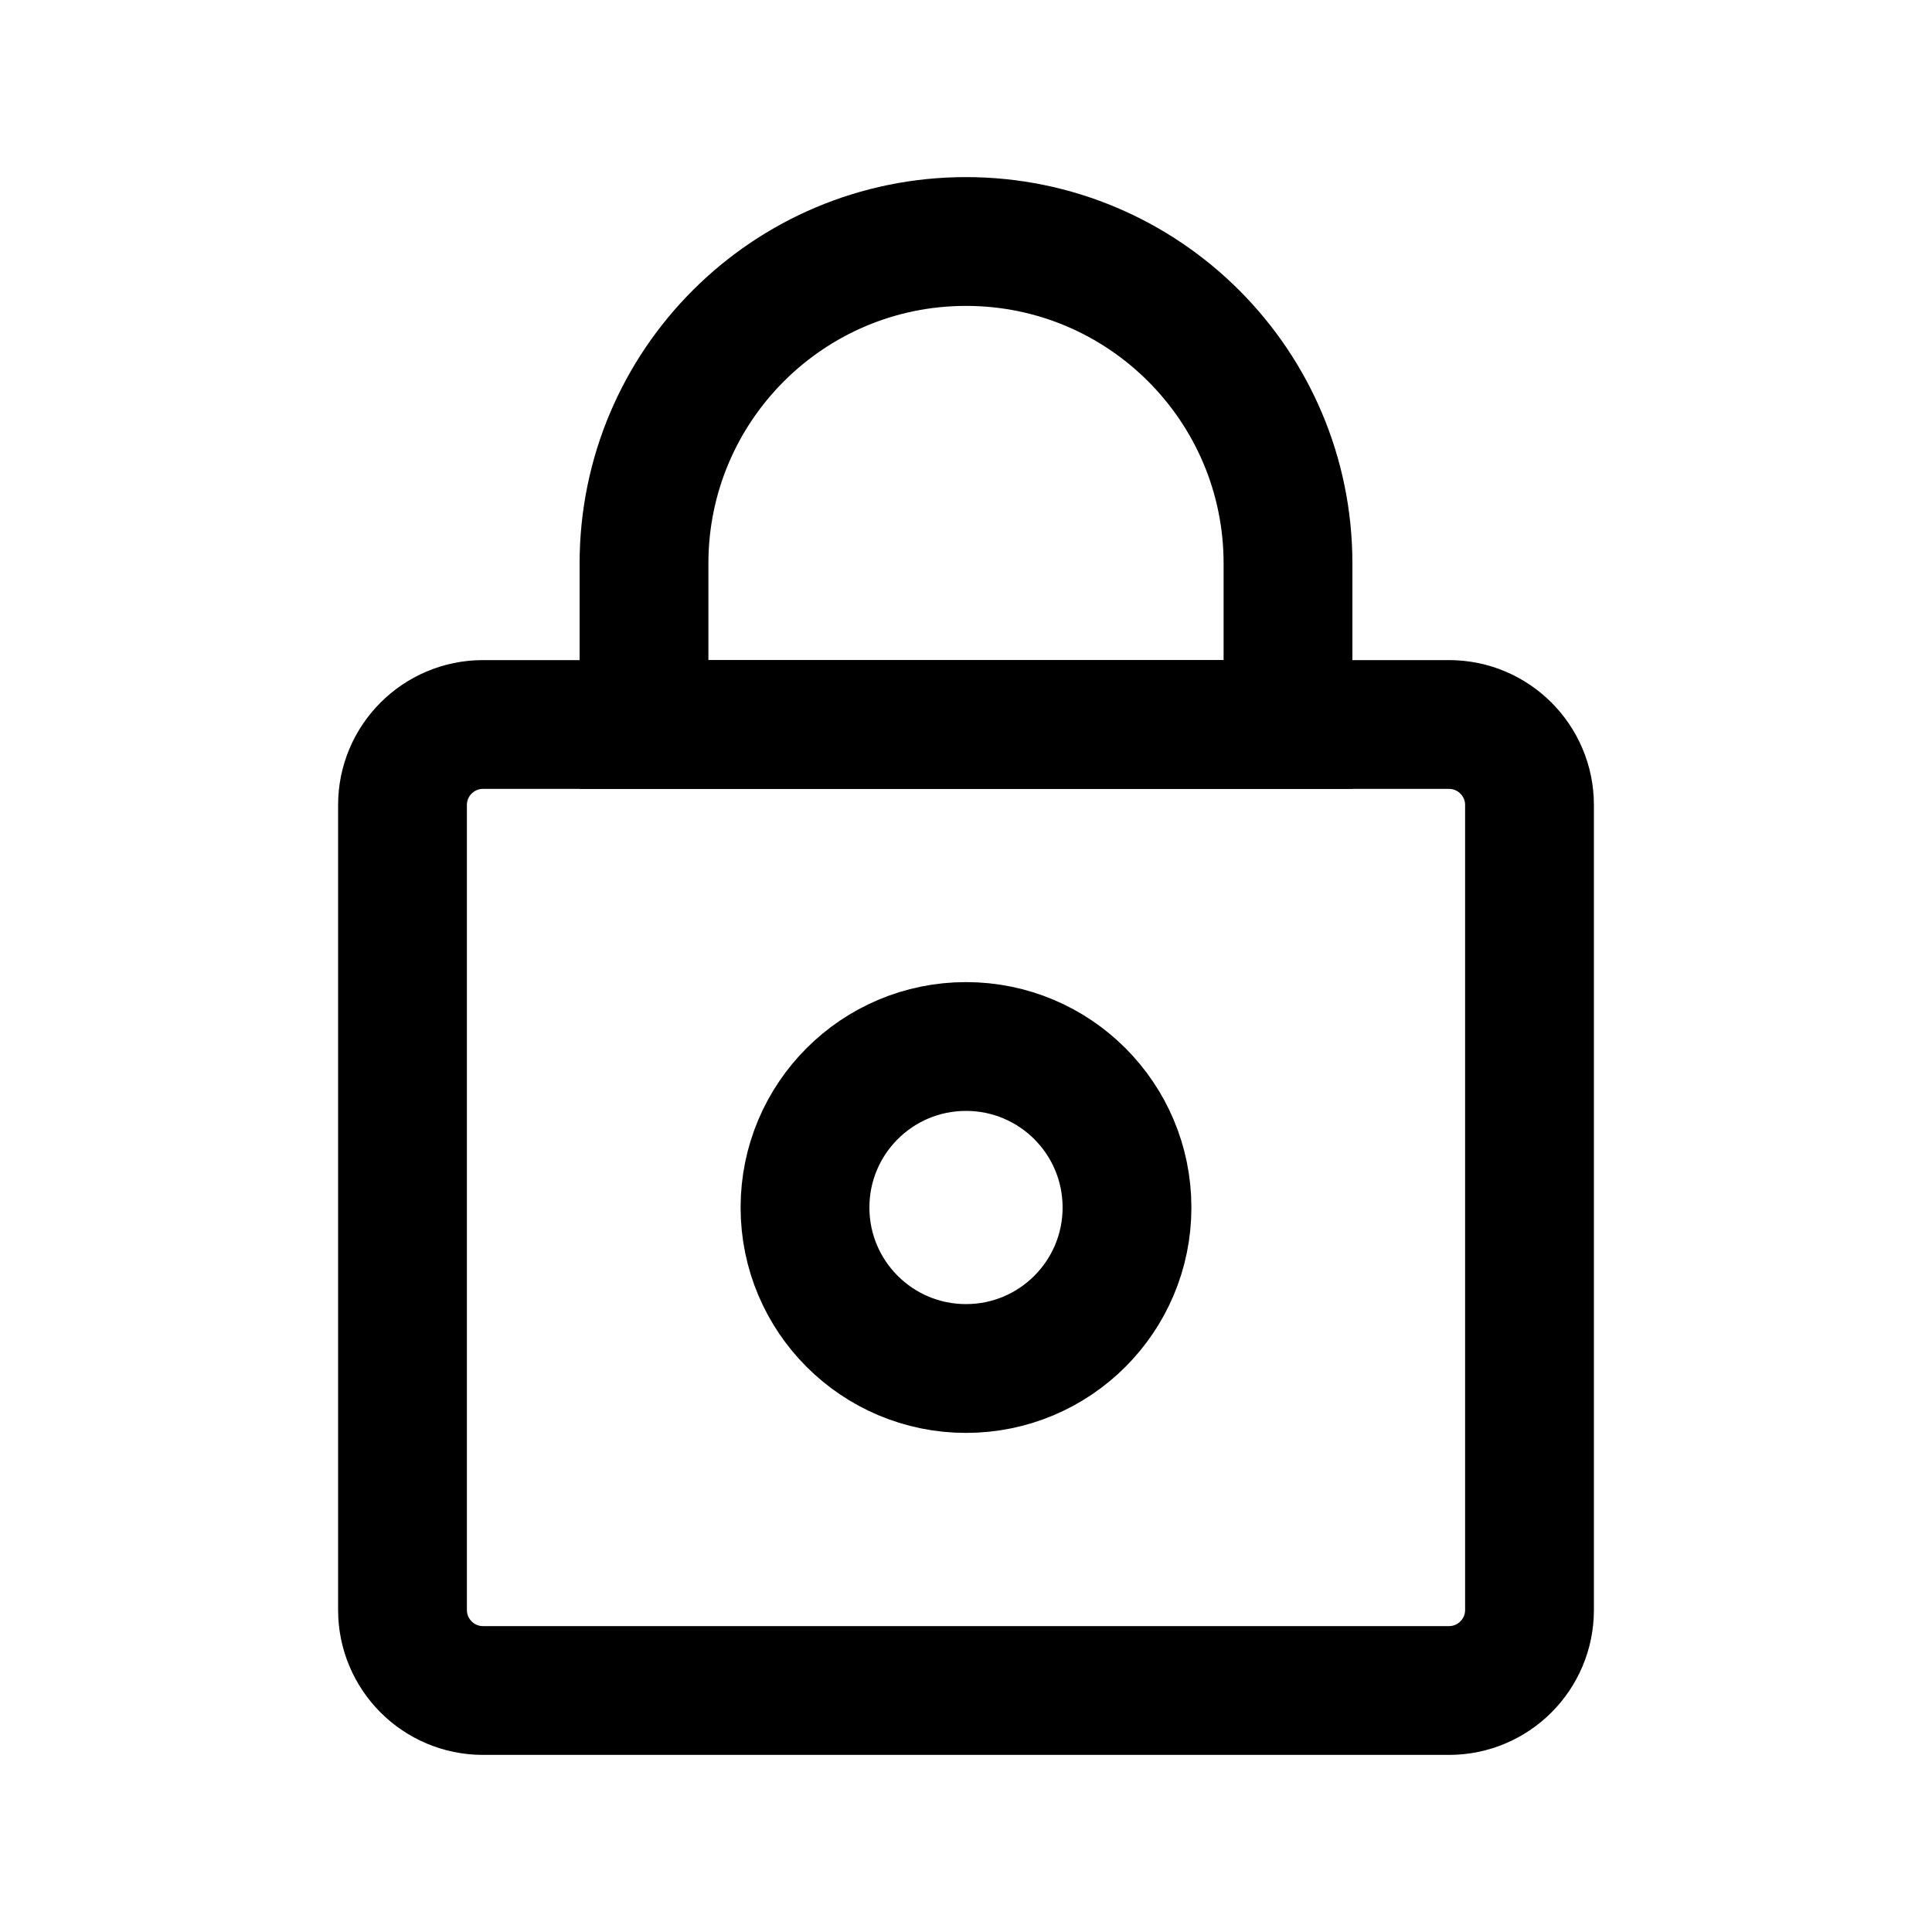 <svg width="30" height="30" viewBox="0 0 30 30" fill="none" xmlns="http://www.w3.org/2000/svg">
<path d="M22.5 11.25H7.5C6.81 11.25 6.25 11.81 6.25 12.5V25C6.25 25.69 6.81 26.25 7.5 26.25H22.5C23.19 26.25 23.75 25.69 23.75 25V12.5C23.75 11.81 23.19 11.25 22.5 11.25Z" stroke="black" stroke-width="2"/>
<path d="M20 8.75V11.25H10V8.75C10 5.989 12.239 3.75 15 3.75C17.761 3.75 20 5.989 20 8.75Z" stroke="black" stroke-width="2"/>
<path d="M15 21.25C16.381 21.25 17.5 20.131 17.5 18.75C17.5 17.369 16.381 16.25 15 16.25C13.619 16.25 12.5 17.369 12.5 18.75C12.5 20.131 13.619 21.25 15 21.25Z" stroke="black" stroke-width="2"/>
</svg>
